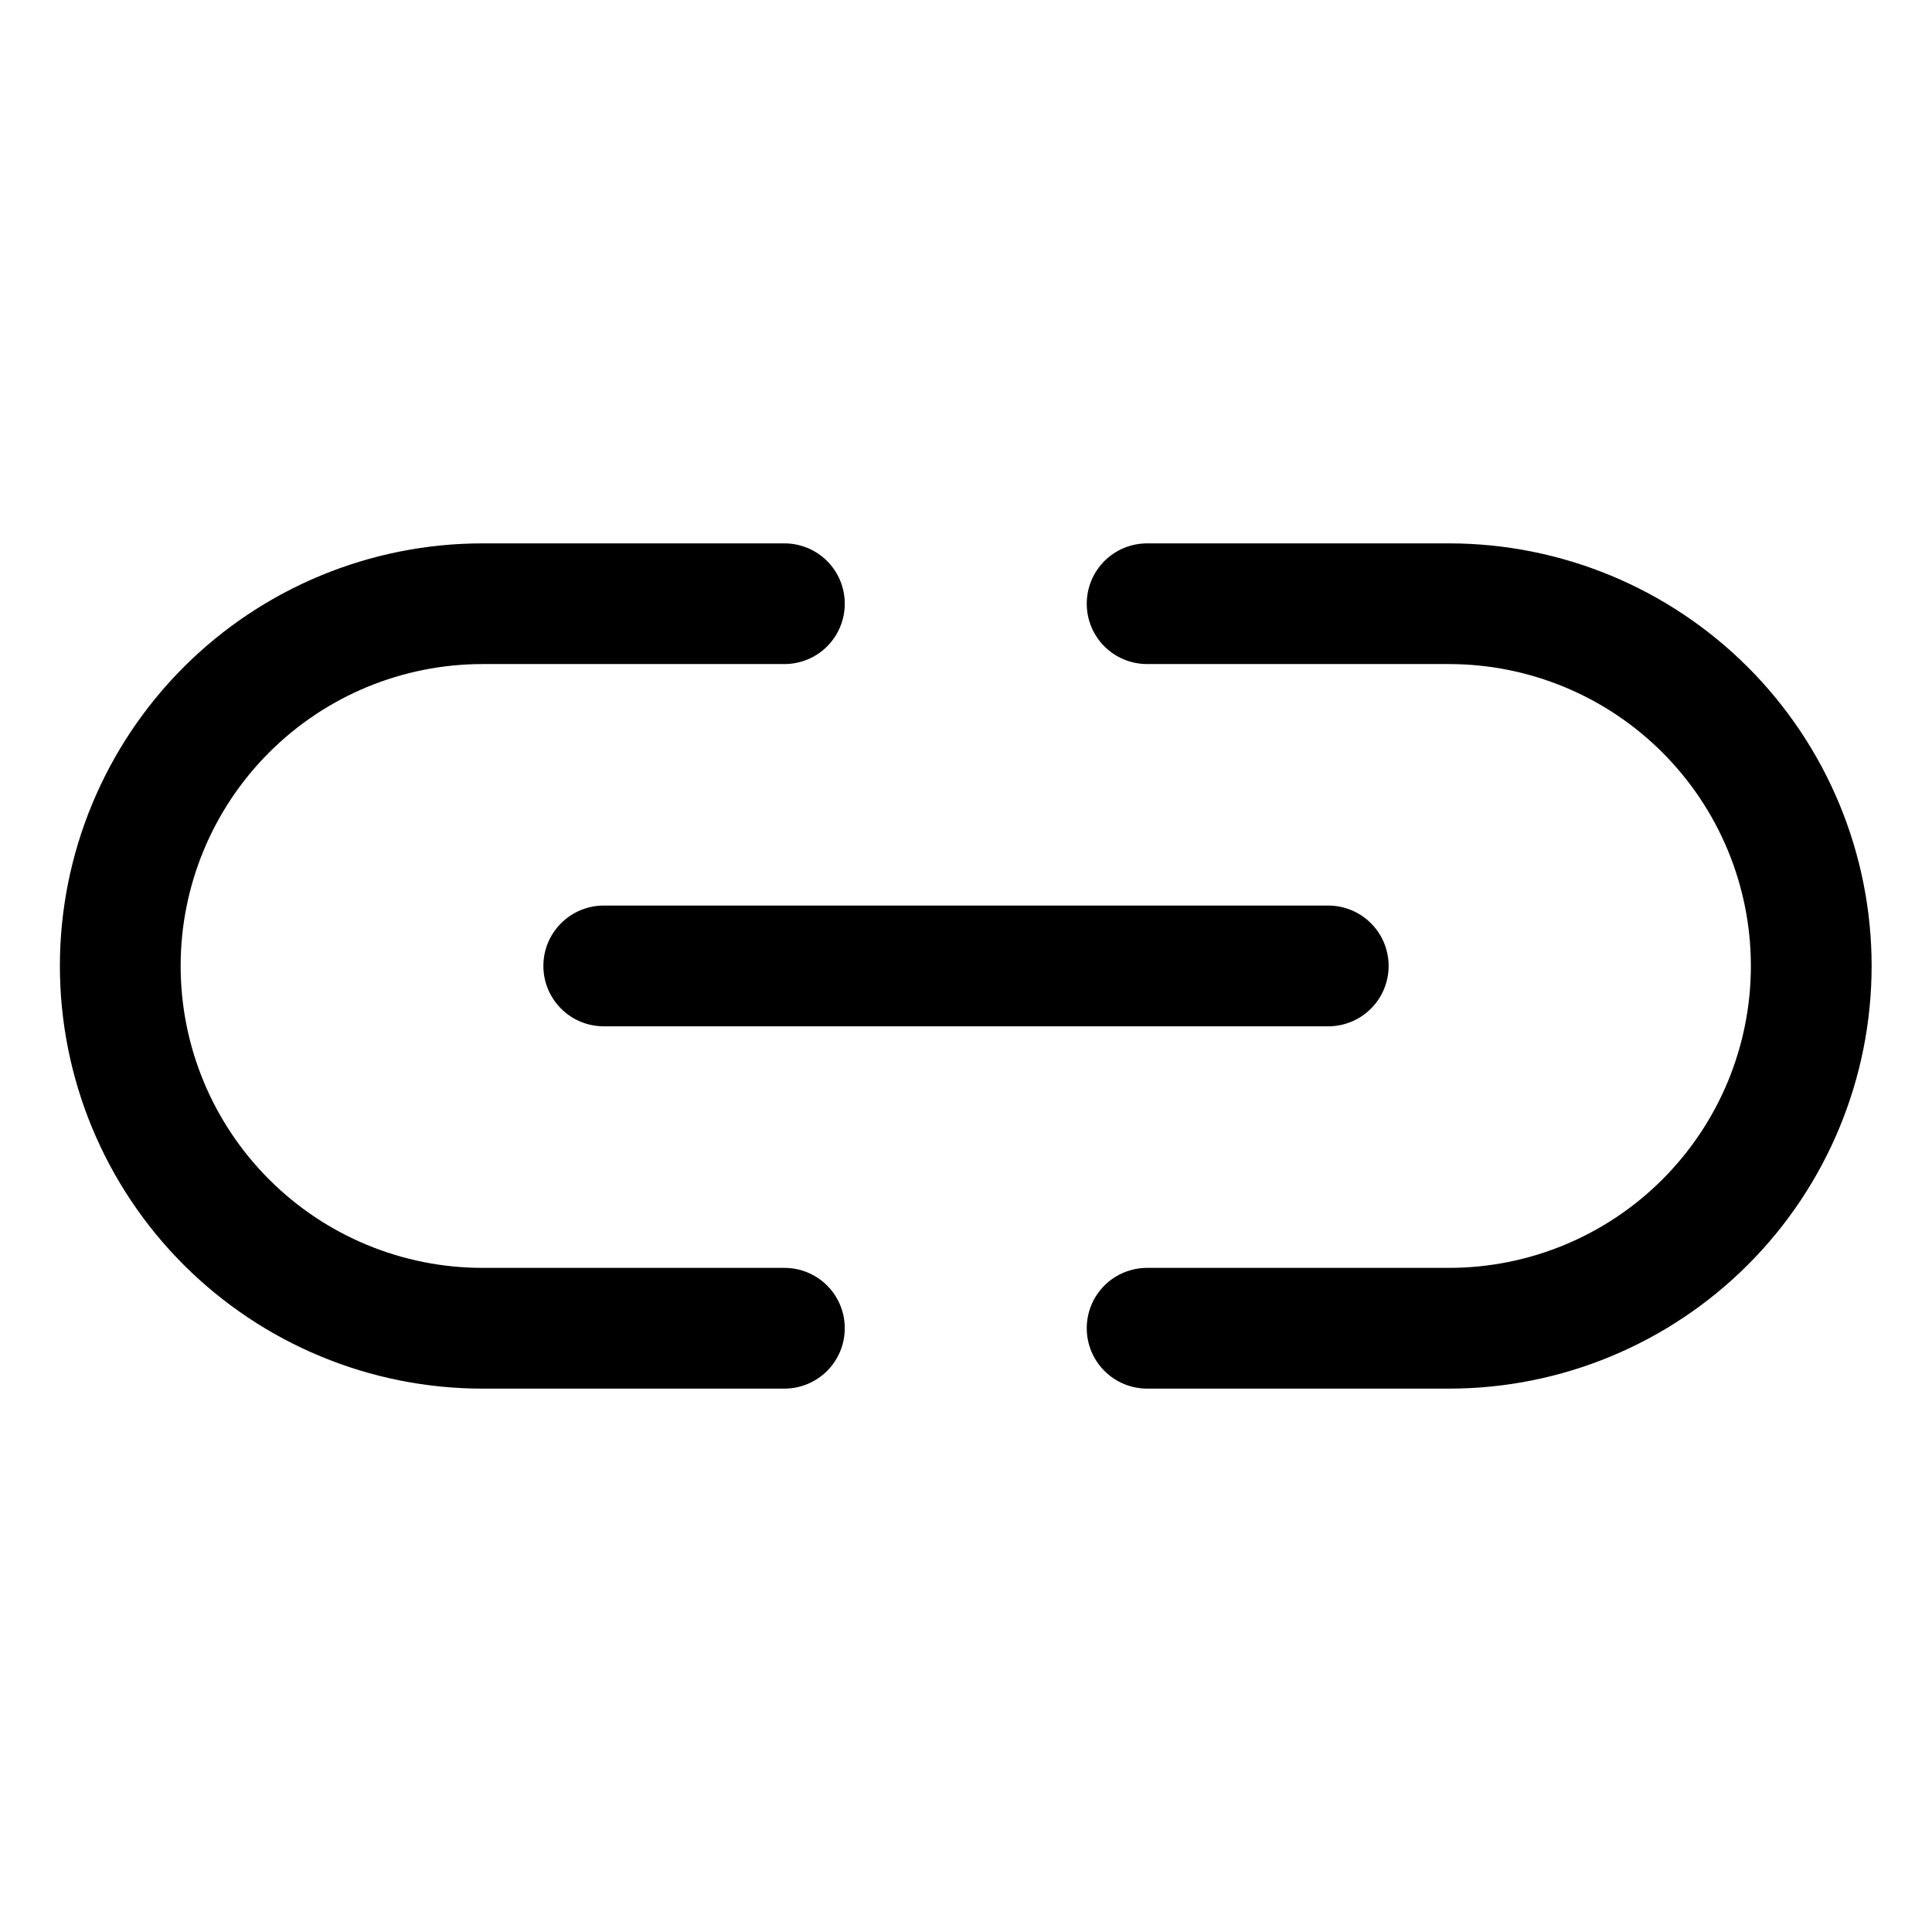<svg   viewBox="0 0 32 32" fill="none" xmlns="http://www.w3.org/2000/svg">
<path d="M9 15.999C9 16.264 9.105 16.519 9.293 16.706C9.48 16.894 9.735 16.999 10 16.999H22C22.265 16.999 22.52 16.894 22.707 16.706C22.895 16.519 23 16.264 23 15.999C23 15.734 22.895 15.479 22.707 15.292C22.52 15.104 22.265 14.999 22 14.999H10C9.735 14.999 9.48 15.104 9.293 15.292C9.105 15.479 9 15.734 9 15.999Z" fill="black"/>
<path d="M12.992 21H7.992C6.666 21 5.394 20.473 4.457 19.535C3.519 18.597 2.992 17.326 2.992 15.999C2.992 14.673 3.519 13.402 4.457 12.464C5.394 11.526 6.666 10.999 7.992 10.999H12.992C13.257 10.999 13.512 10.894 13.699 10.707C13.887 10.519 13.992 10.265 13.992 10C13.992 9.734 13.887 9.48 13.699 9.292C13.512 9.105 13.257 9 12.992 9H7.992C6.136 9 4.355 9.737 3.042 11.05C1.73 12.363 0.992 14.143 0.992 15.999C0.992 17.856 1.73 19.637 3.042 20.949C4.355 22.262 6.136 23 7.992 23H12.992C13.257 23 13.512 22.894 13.699 22.707C13.887 22.519 13.992 22.265 13.992 22C13.992 21.734 13.887 21.48 13.699 21.292C13.512 21.105 13.257 21 12.992 21Z" fill="black"/>
<path d="M24 9H19C18.735 9 18.48 9.105 18.293 9.292C18.105 9.48 18 9.734 18 10C18 10.265 18.105 10.519 18.293 10.707C18.48 10.894 18.735 10.999 19 10.999H24C25.326 10.999 26.598 11.526 27.535 12.464C28.473 13.402 29 14.673 29 15.999C29 17.326 28.473 18.597 27.535 19.535C26.598 20.473 25.326 21 24 21H19C18.735 21 18.48 21.105 18.293 21.292C18.105 21.48 18 21.734 18 22C18 22.265 18.105 22.519 18.293 22.707C18.48 22.894 18.735 23 19 23H24C25.857 23 27.637 22.262 28.95 20.949C30.262 19.637 31 17.856 31 15.999C31 14.143 30.262 12.363 28.95 11.05C27.637 9.737 25.857 9 24 9V9Z" fill="black"/>
</svg>
